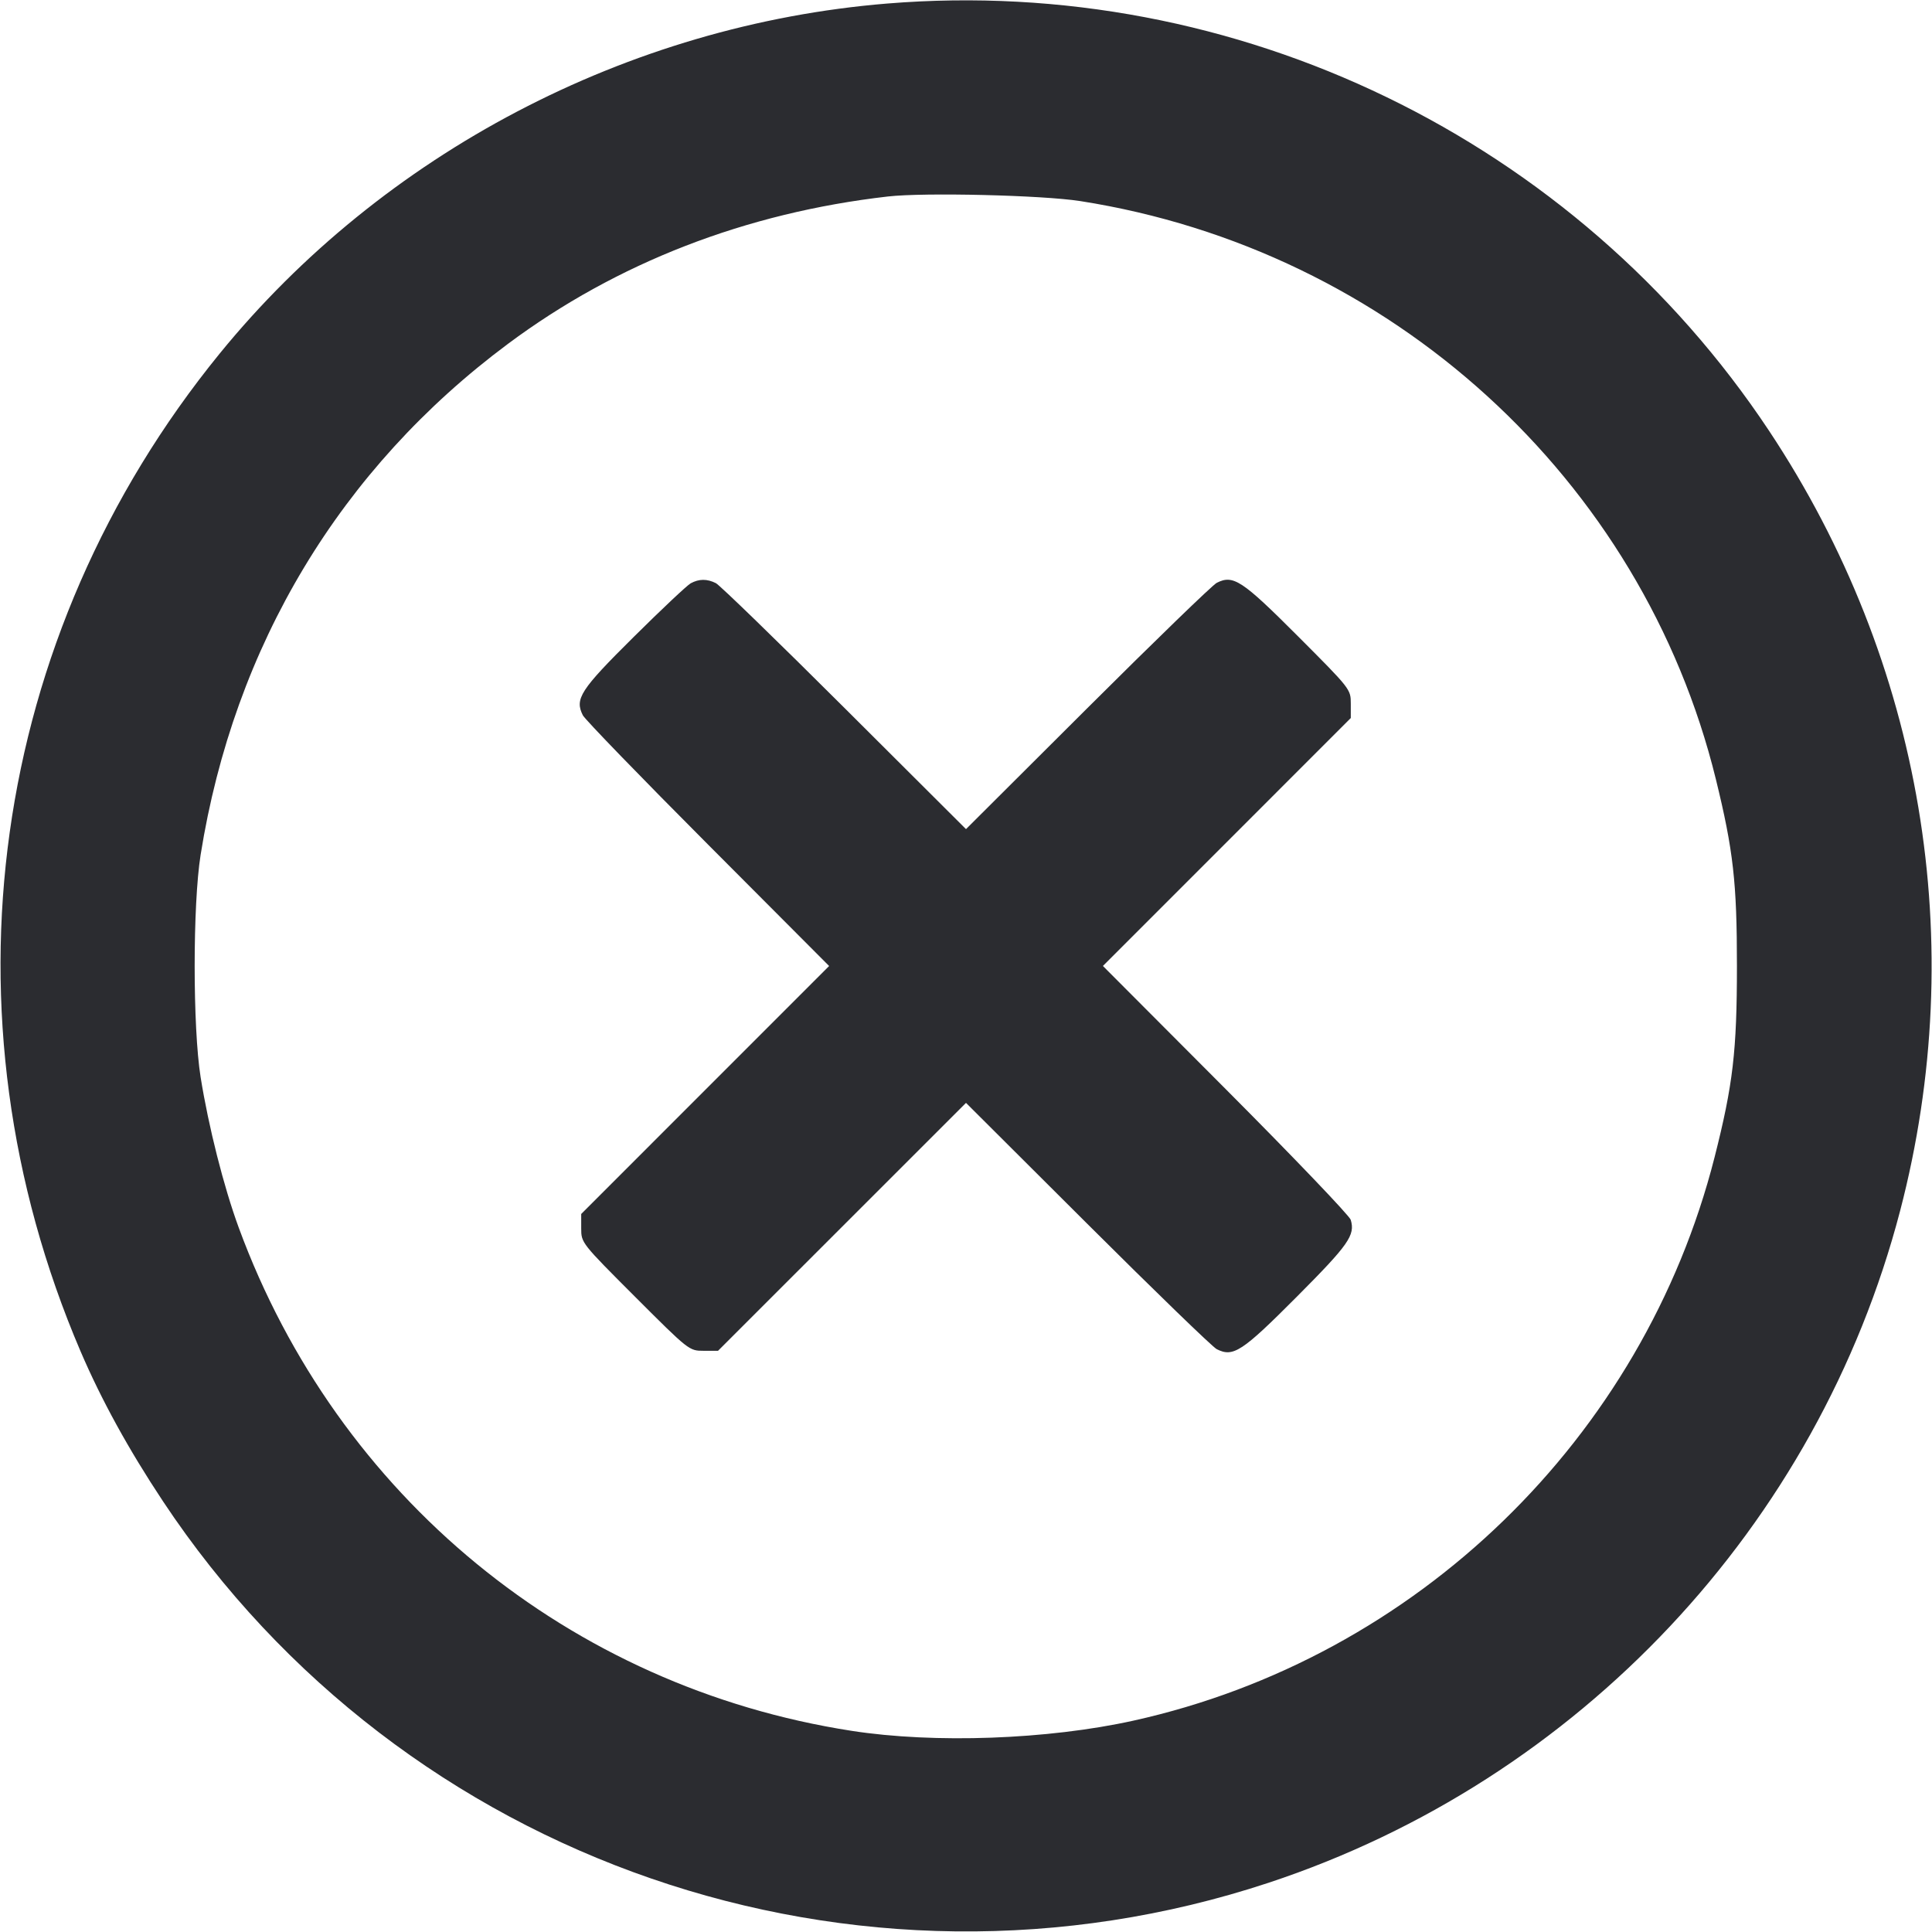 <svg width="60" height="60" viewBox="0 0 60 60" fill="none" xmlns="http://www.w3.org/2000/svg"><path d="M27.550 0.110 C 19.501 0.769,11.886 4.763,6.821 10.982 C -0.333 19.767,-1.971 31.518,2.501 41.965 C 3.147 43.473,3.992 45.011,5.058 46.618 C 12.500 57.836,26.598 62.702,39.400 58.470 C 49.033 55.285,56.454 47.389,59.010 37.603 C 61.177 29.306,59.710 20.568,54.942 13.382 C 48.934 4.325,38.401 -0.778,27.550 0.110 M33.550 6.245 C 43.184 7.755,50.997 14.862,53.288 24.200 C 53.830 26.411,53.943 27.410,53.942 30.000 C 53.942 32.642,53.820 33.685,53.248 35.937 C 51.031 44.662,43.988 51.490,35.200 53.436 C 32.543 54.024,29.022 54.152,26.450 53.753 C 17.694 52.396,10.483 46.476,7.414 38.125 C 6.949 36.860,6.476 34.990,6.230 33.450 C 5.984 31.906,5.984 28.094,6.230 26.550 C 7.266 20.048,10.573 14.550,15.779 10.676 C 19.158 8.160,23.166 6.607,27.576 6.102 C 28.705 5.973,32.372 6.061,33.550 6.245 M21.450 18.115 C 21.340 18.175,20.541 18.927,19.675 19.786 C 18.022 21.425,17.842 21.703,18.101 22.214 C 18.167 22.344,19.915 24.149,21.985 26.225 L 25.749 30.000 21.900 33.850 L 18.050 37.701 18.050 38.150 C 18.050 38.598,18.056 38.605,19.725 40.275 C 21.395 41.944,21.402 41.950,21.850 41.950 L 22.299 41.950 26.150 38.100 L 30.000 34.251 33.775 38.015 C 35.851 40.085,37.656 41.833,37.786 41.899 C 38.298 42.159,38.572 41.980,40.270 40.275 C 41.889 38.649,42.092 38.361,41.948 37.882 C 41.910 37.754,40.163 35.928,38.066 33.824 L 34.252 29.999 38.101 26.149 L 41.950 22.299 41.950 21.851 C 41.950 21.404,41.942 21.395,40.301 19.751 C 38.571 18.019,38.299 17.840,37.786 18.101 C 37.656 18.167,35.851 19.915,33.775 21.985 L 30.000 25.749 26.225 21.985 C 24.149 19.915,22.352 18.171,22.232 18.110 C 21.959 17.973,21.709 17.974,21.450 18.115 " fill="#2B2C30" stroke="none" fill-rule="evenodd"></path></svg>